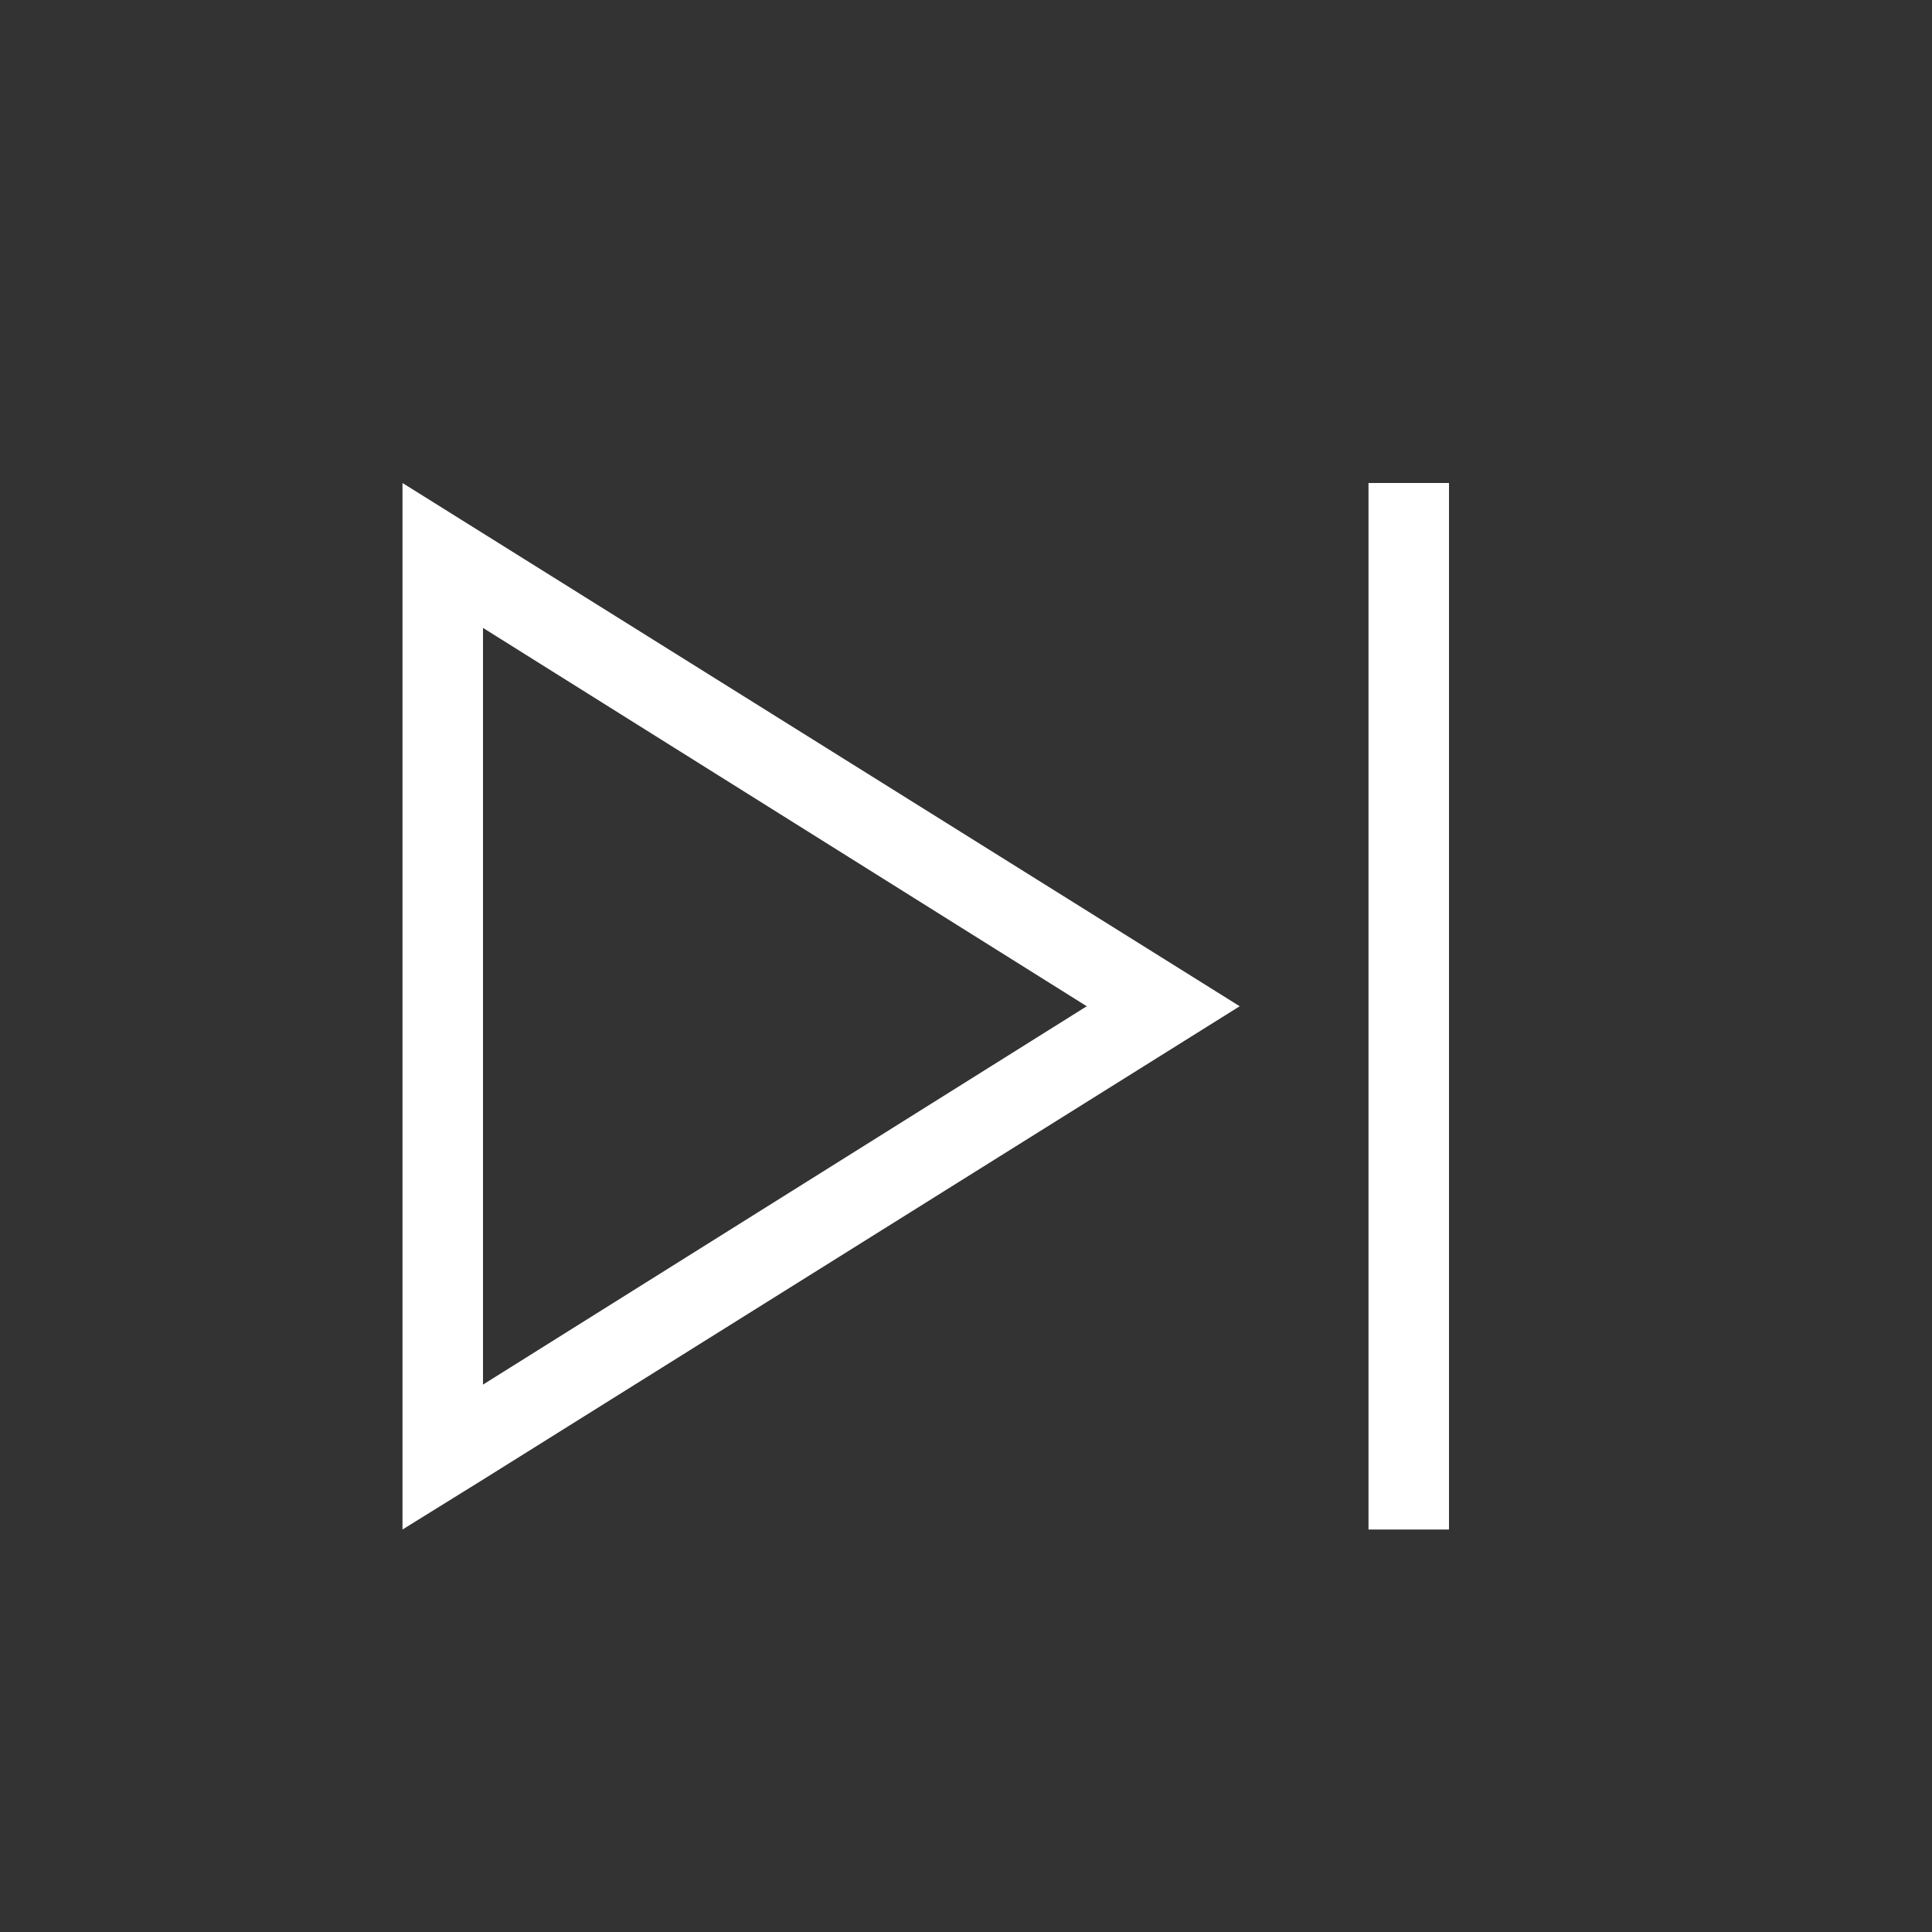 <svg xmlns="http://www.w3.org/2000/svg" width="24" height="24" viewBox="0 0 24 24">
  <rect x="0" y="0" width="24" height="24" fill="#333333" stroke="none"/>
  <path fill="white" d="M15.4 12.5L5 6v13l1-.62zm-1.9 0L6 17.2V7.8zM18 6h-1v13h1z"/>
</svg>